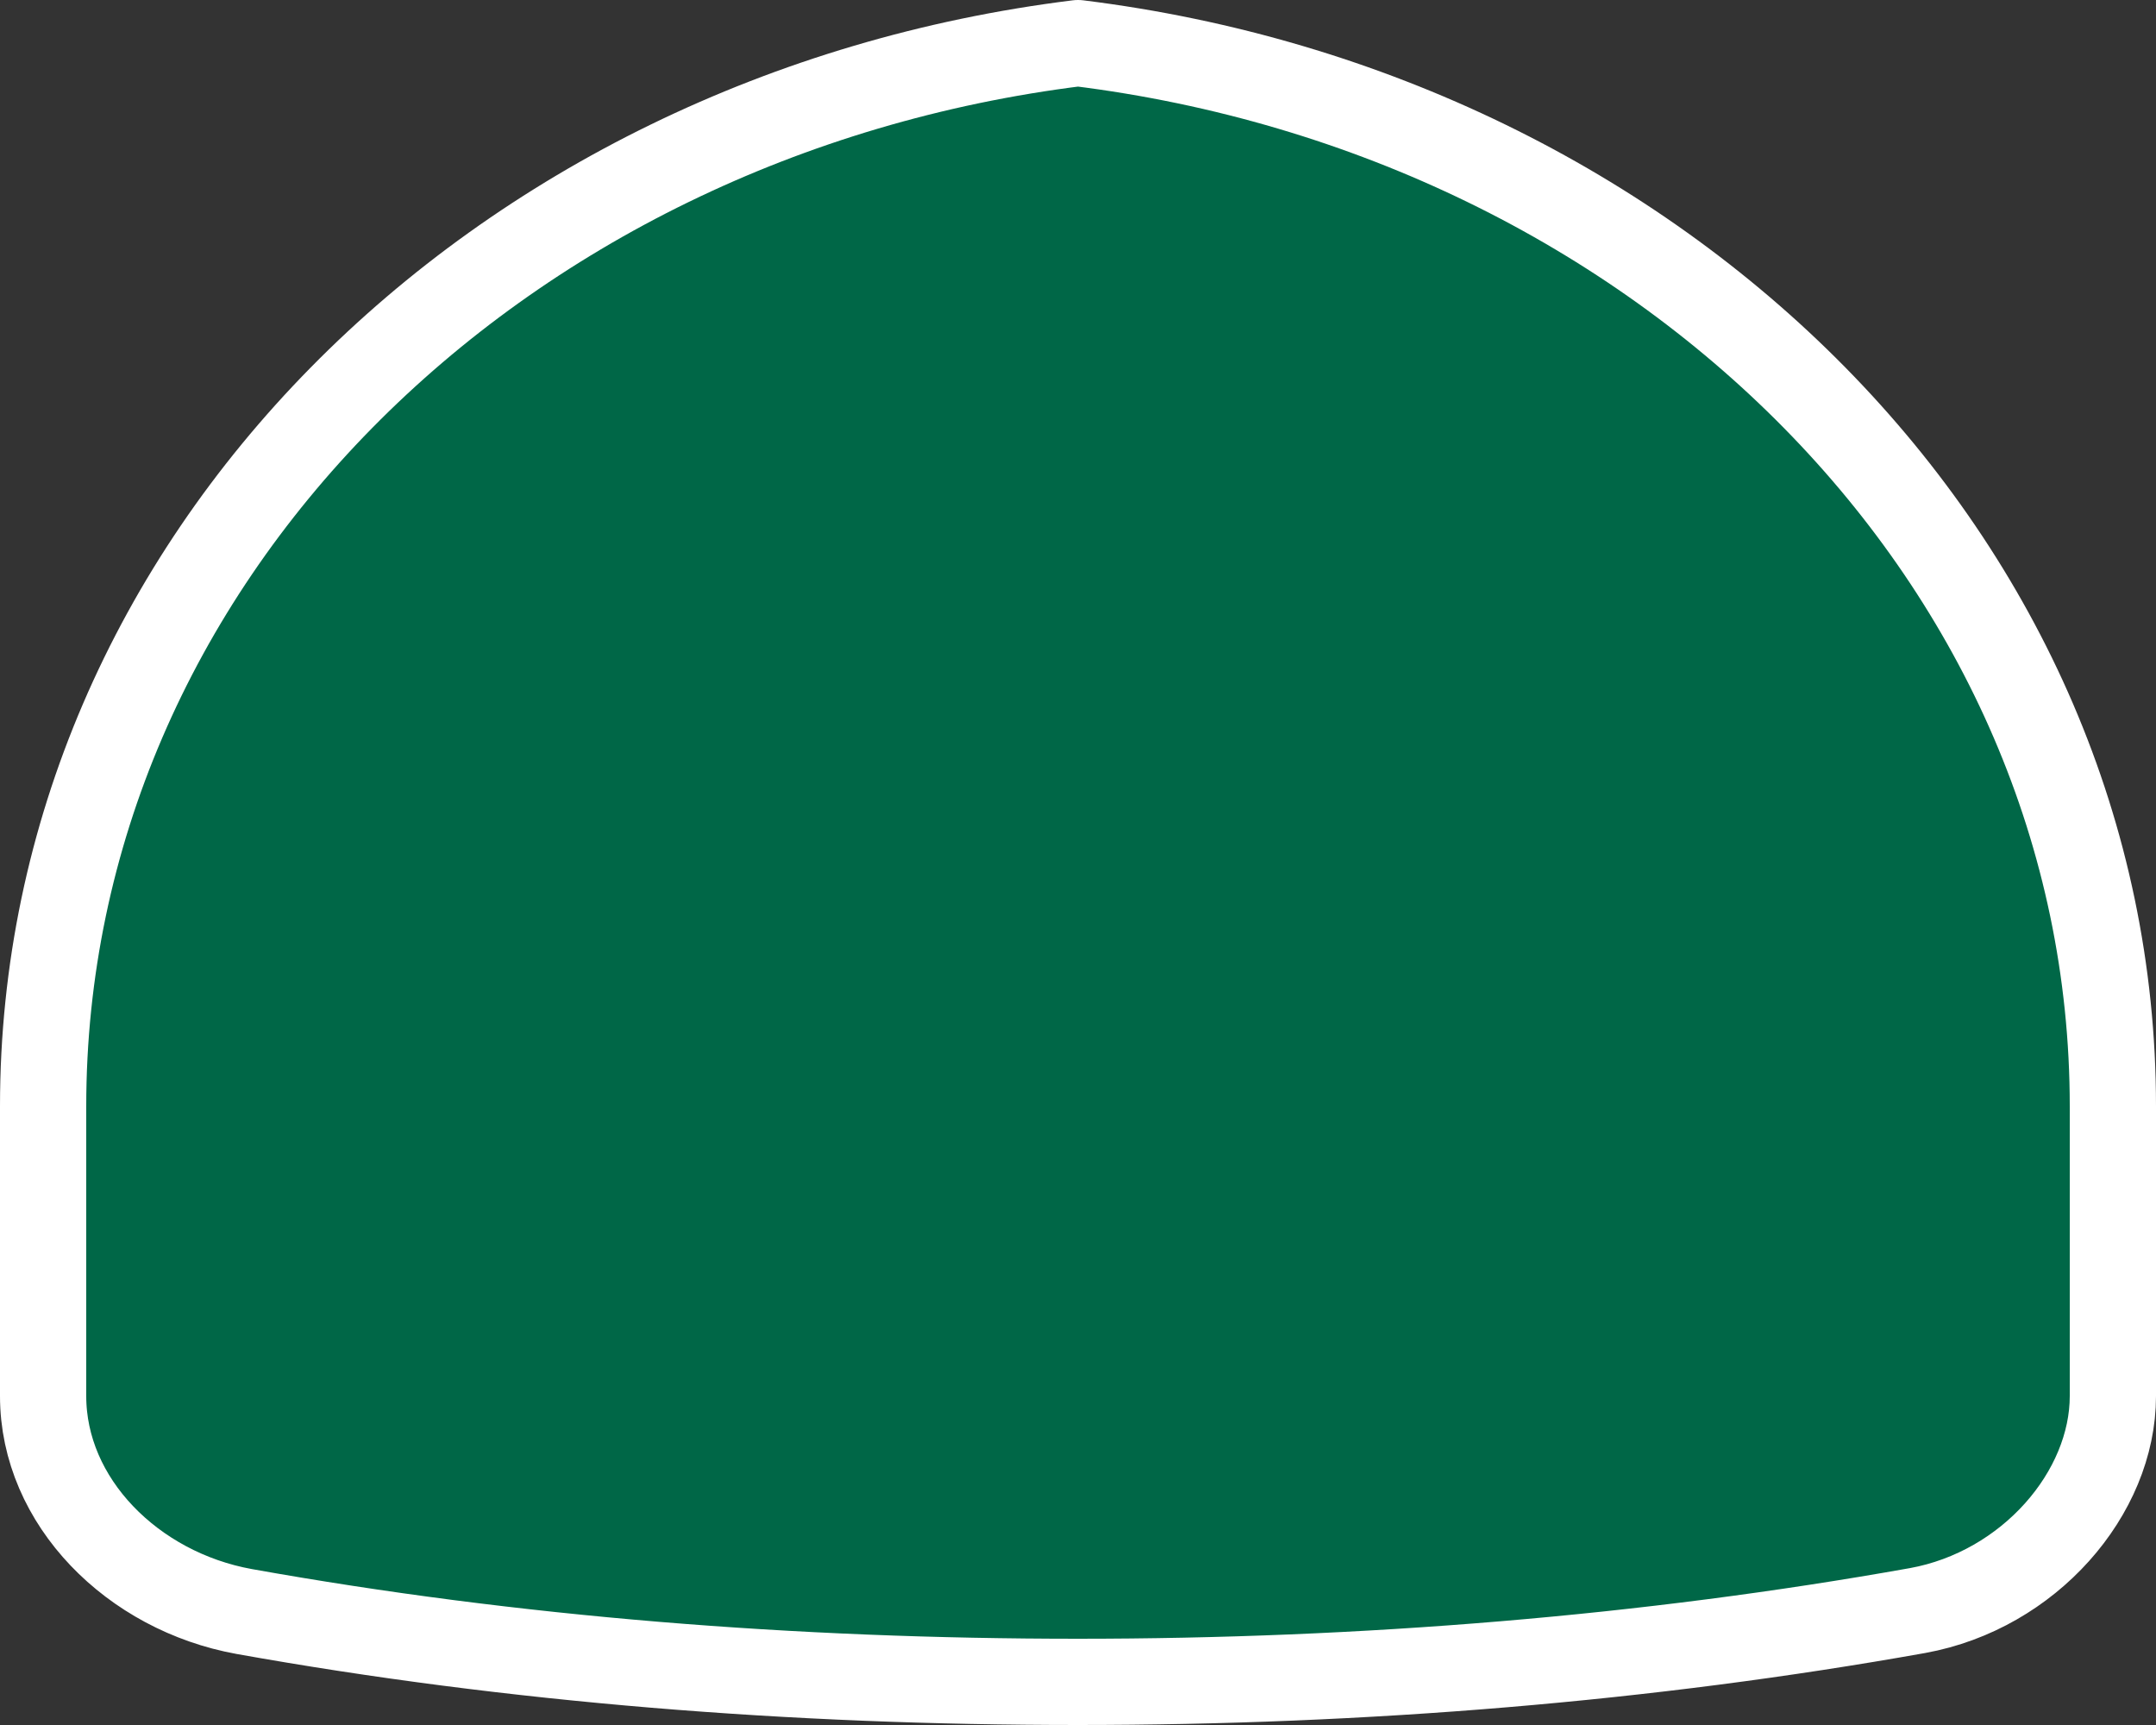<svg width="25" height="20" overflow="visible" xmlns="http://www.w3.org/2000/svg"><rect width="100%" height="100%" fill="#333333" stroke="none"/><path d="M24.5 12.827v3.359c0 1.128-.972 2.252-2.264 2.487-3.13.559-6.43.827-9.736.827-3.306 0-6.54-.256-9.67-.816C1.539 18.45.5 17.412.5 16.186v-3.36C.5 6.52 5.72 1.34 12.5.5c6.78.84 12 6.017 12 12.327Z" clip-rule="evenodd" fill-rule="evenodd" style="stroke:#fff;stroke-width:1;stroke-miterlimit:4;stroke-dasharray:none;stroke-opacity:1;stroke-linejoin:round;fill:#006747"/></svg>